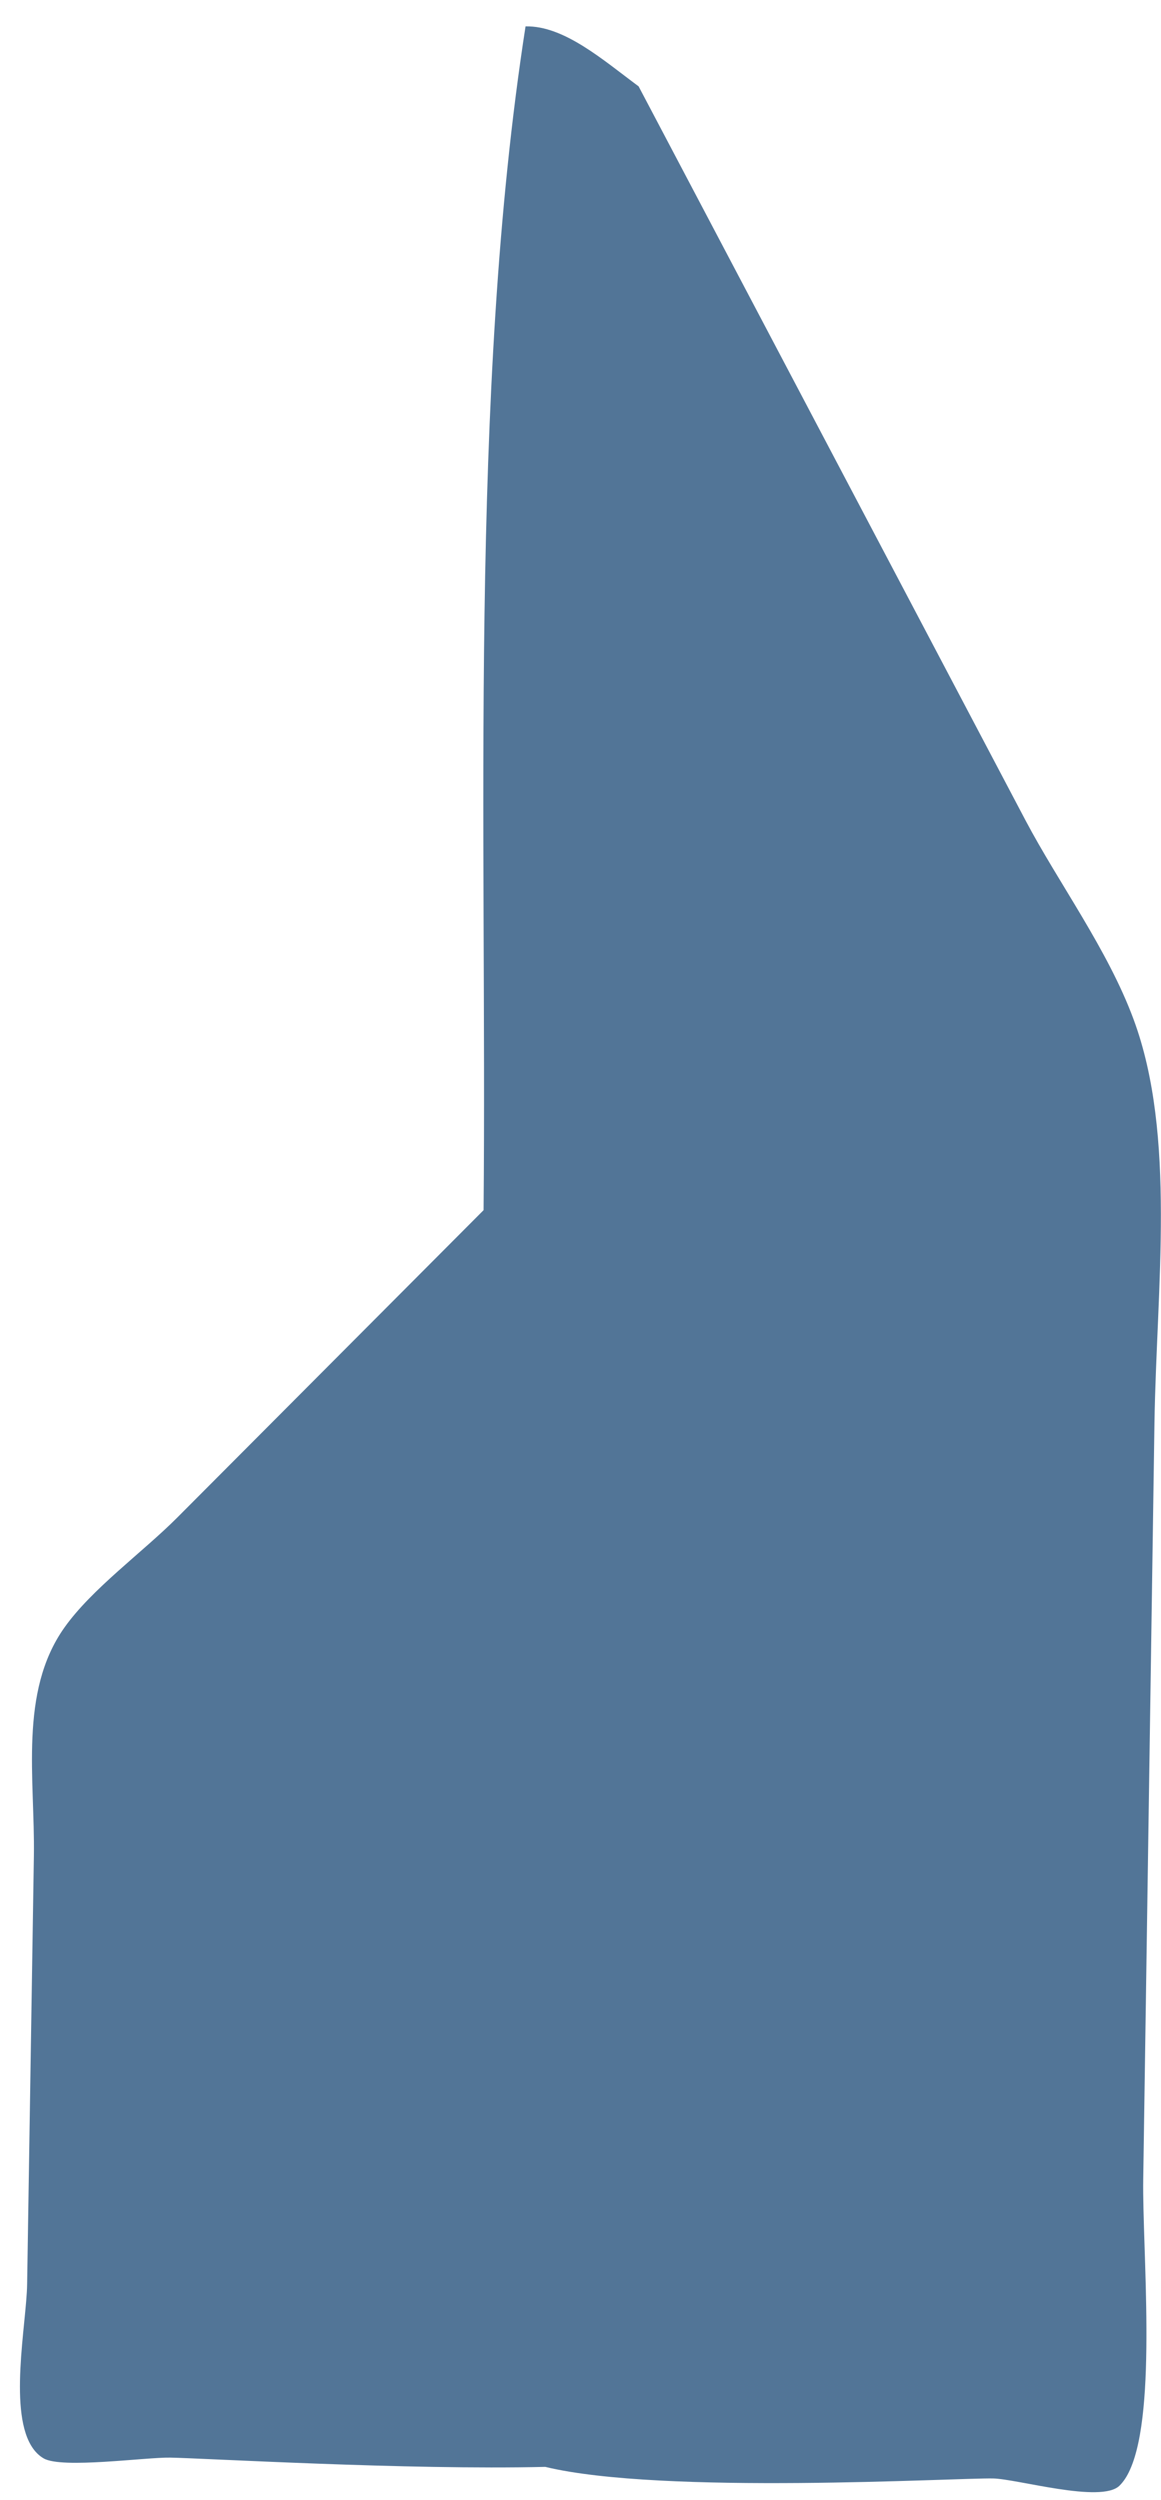 <svg width="33" height="71" viewBox="0 0 33 71" fill="none" xmlns="http://www.w3.org/2000/svg">
<path d="M32.495 61.89C32.602 54.733 32.707 47.576 32.814 40.422C32.873 36.565 33.44 32.24 32.221 28.952C31.491 26.975 30.086 25.073 29.15 23.301C25.483 16.352 21.819 9.402 18.152 2.453C17.138 1.702 16.033 0.726 14.938 0.749C13.321 11.136 13.842 23.662 13.745 34.37C10.84 37.284 7.936 40.194 5.031 43.108C4.053 44.087 2.606 45.127 1.827 46.23C0.533 48.06 0.996 50.525 0.963 52.71C0.898 56.766 0.836 60.821 0.771 64.876C0.754 65.998 0.22 68.566 0.95 69.555C1.031 69.665 1.129 69.757 1.243 69.822C1.758 70.121 4.148 69.786 4.839 69.799C5.712 69.812 11.613 70.157 15.498 70.062C18.82 70.865 27.172 70.371 28.224 70.391C28.916 70.404 31.292 71.103 31.817 70.599C31.934 70.485 32.035 70.332 32.12 70.14C32.892 68.427 32.465 63.871 32.495 61.89Z" fill="#527597"/>
</svg>
